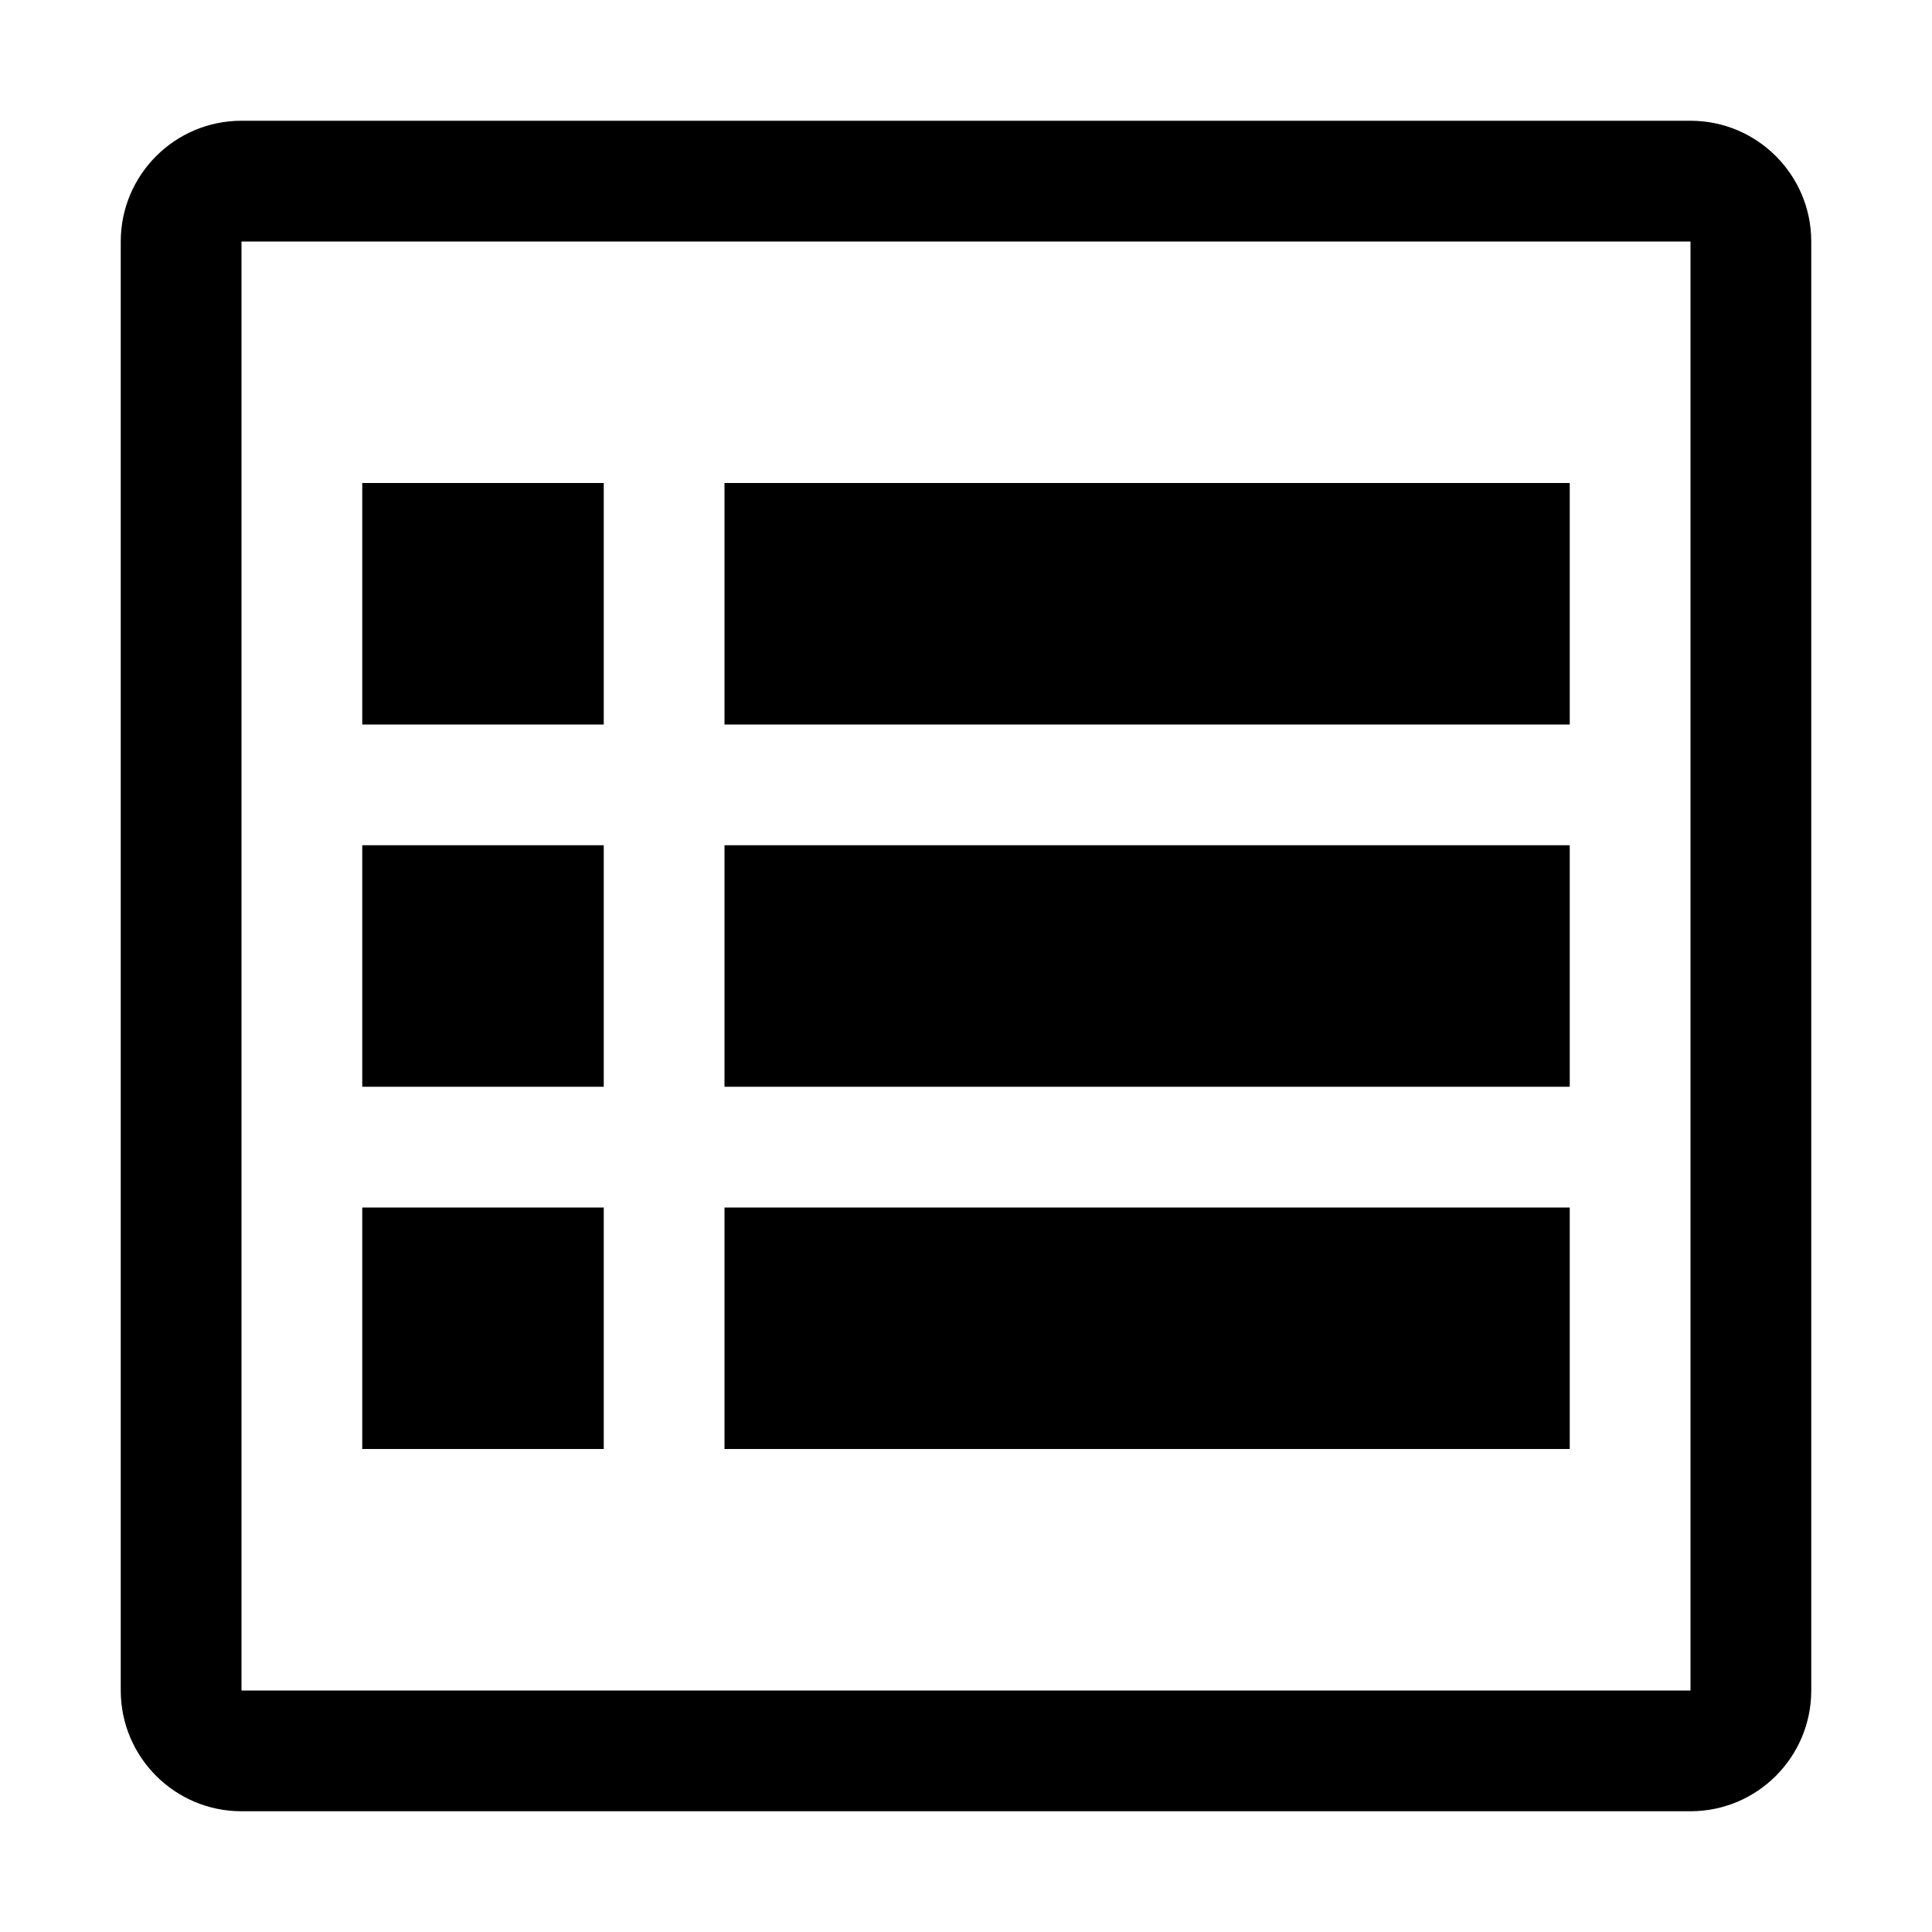 <svg width="16" height="16" viewBox="0 0 16 16" xmlns="http://www.w3.org/2000/svg"><style>@import '../colors.css';</style>
<path fill-rule="evenodd" clip-rule="evenodd" d="M2 1C1.448 1 1 1.448 1 2V14C1 14.552 1.448 15 2 15H14C14.552 15 15 14.552 15 14V2C15 1.448 14.552 1 14 1H2ZM14 2H2V14H14V2ZM6 4H13V6H6V4ZM13 7H6V9H13V7ZM6 10H13V12H6V10ZM5 4H3V6H5V4ZM3 7H5V9H3V7ZM5 10H3V12H5V10Z"/>
</svg>
